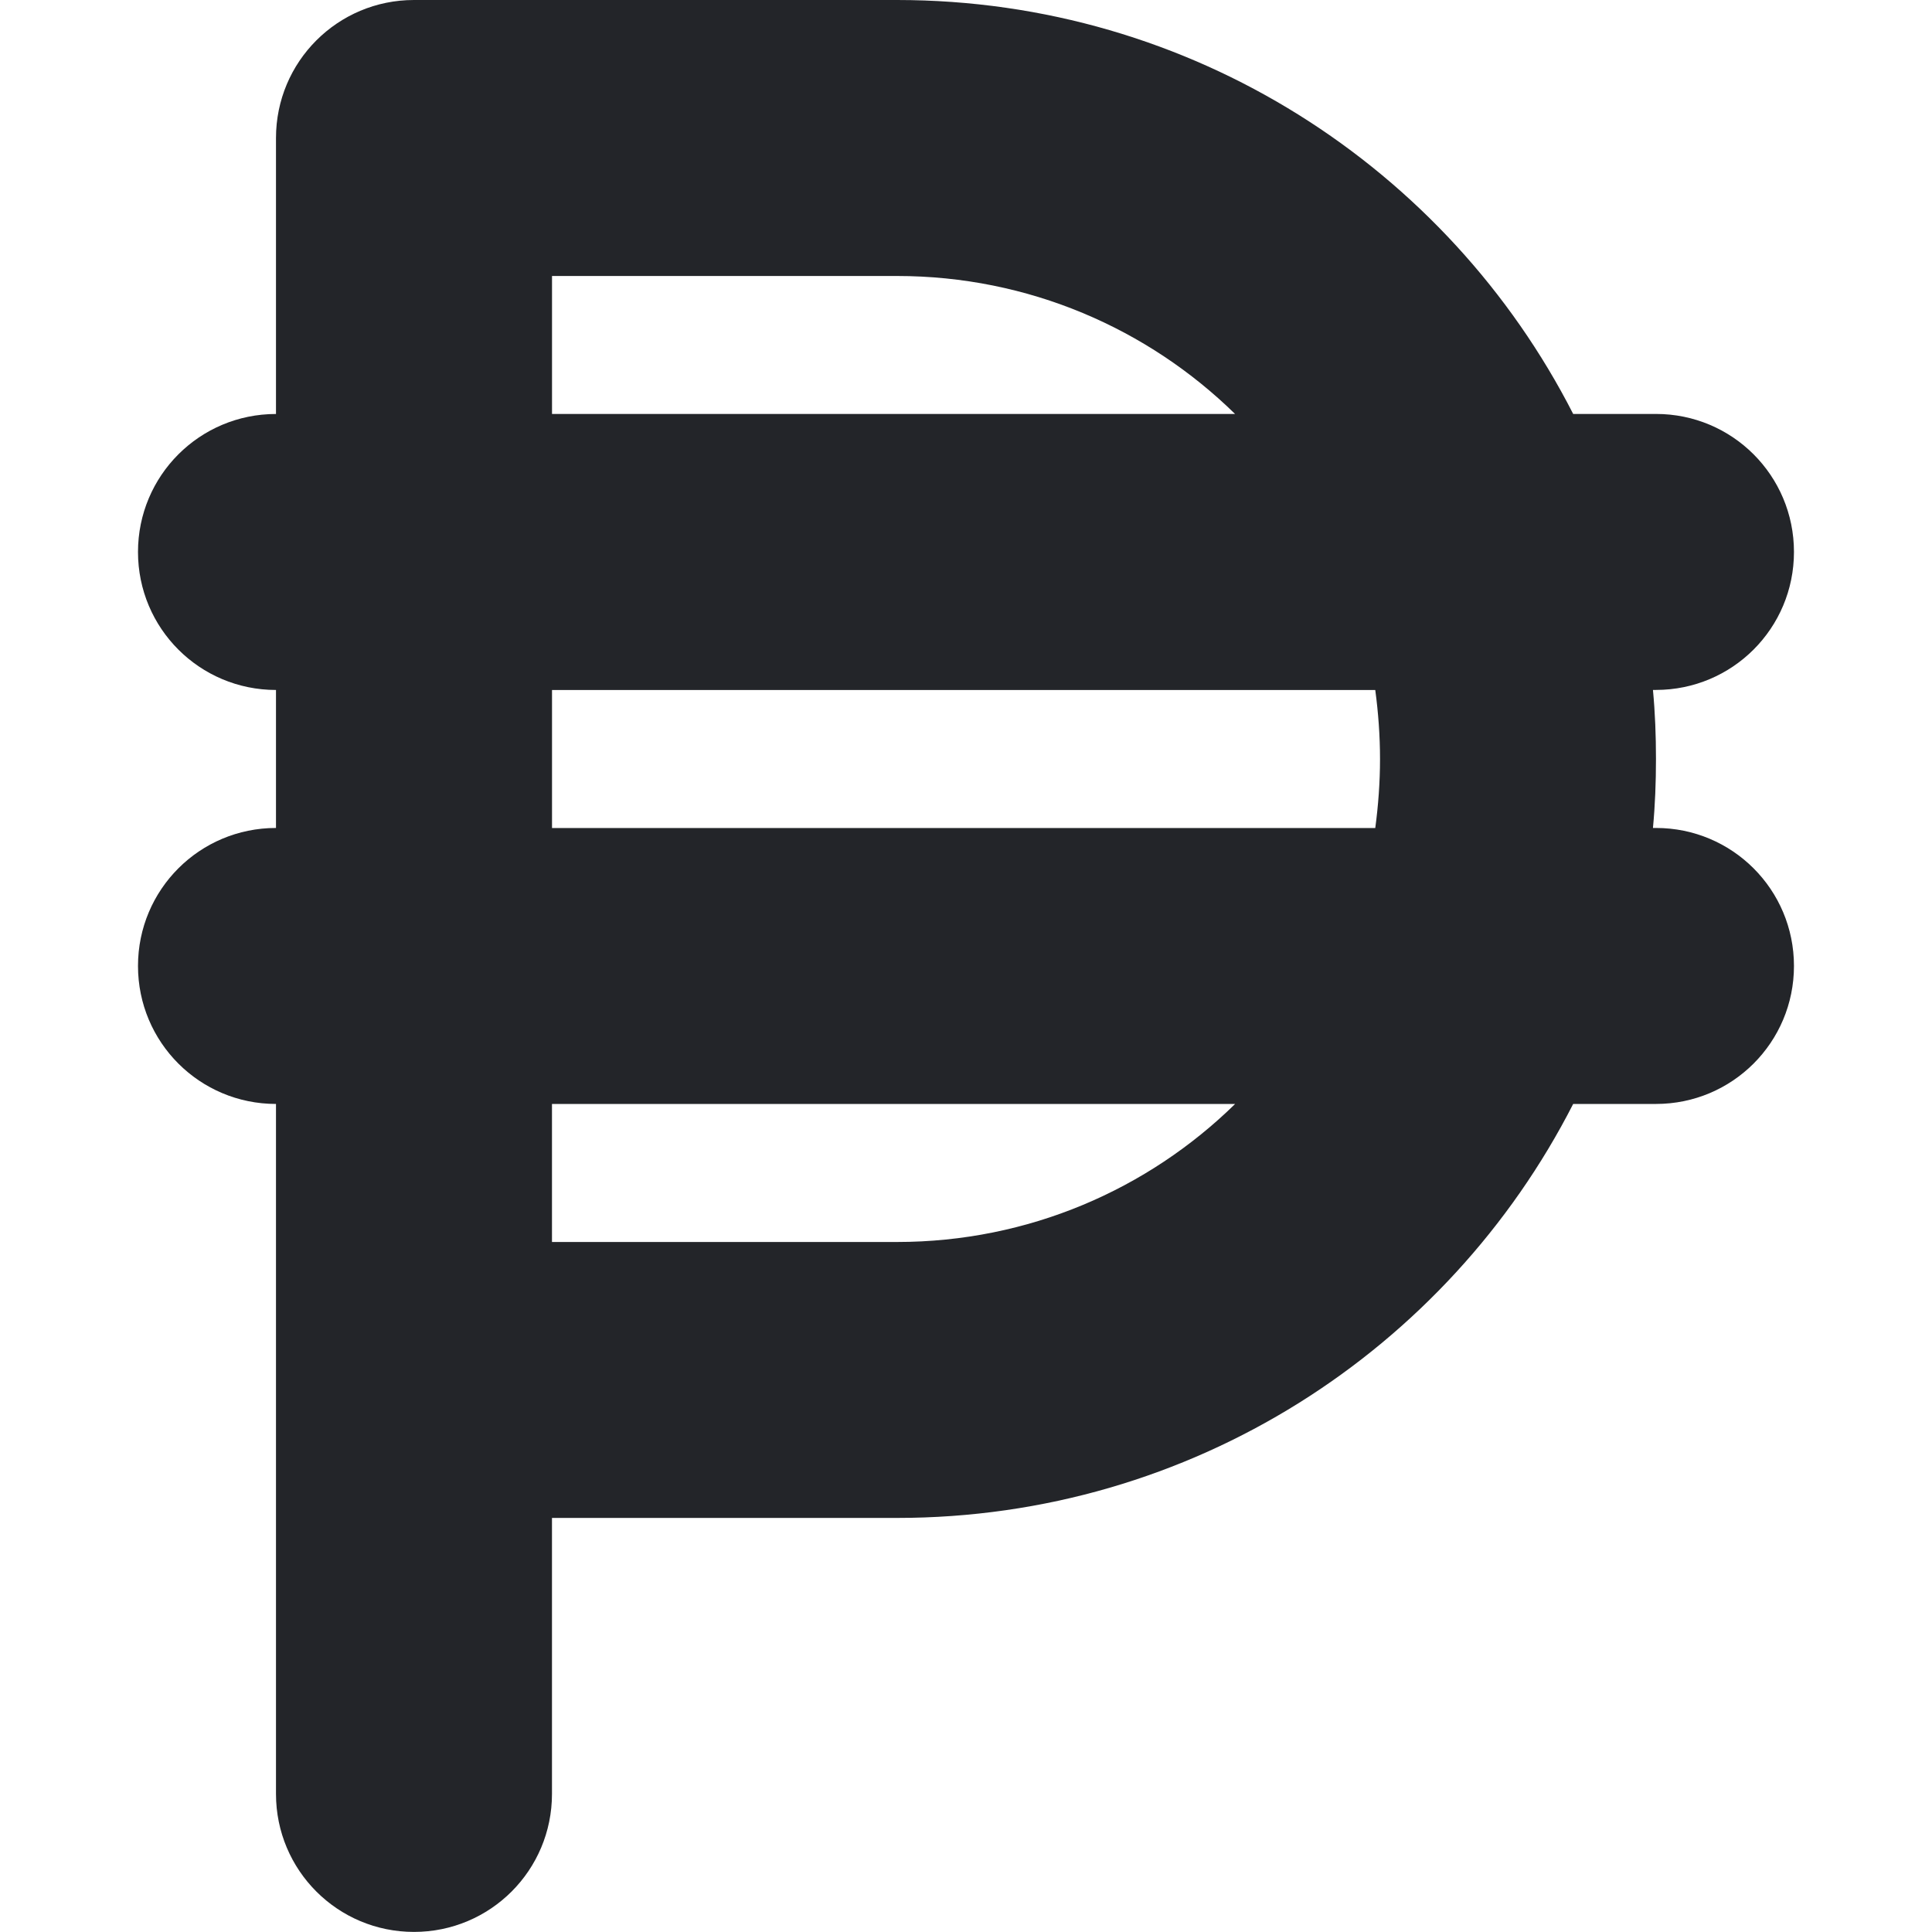 <?xml version="1.0" encoding="utf-8"?>
<!-- Generator: Adobe Illustrator 27.5.0, SVG Export Plug-In . SVG Version: 6.00 Build 0)  -->
<svg version="1.1" id="Layer_1" xmlns="http://www.w3.org/2000/svg" xmlns:xlink="http://www.w3.org/1999/xlink" x="0px" y="0px"
	 viewBox="0 0 512 512" style="enable-background:new 0 0 512 512;" xml:space="preserve">
<g>
	<path d="M109.71,0C89.49,0,73.14,16.34,73.14,36.57v73.14c-20.23,0-36.57,16.34-36.57,36.57s16.34,36.57,36.57,36.57v36.57
		c-20.23,0-36.57,16.34-36.57,36.57s16.34,36.57,36.57,36.57v73.14v109.71c0,20.23,16.34,36.57,36.57,36.57s36.57-16.34,36.57-36.57
		v-73.14h91.43c78.17,0,145.94-44.57,179.2-109.71h21.94c20.23,0,36.57-16.34,36.57-36.57s-16.34-36.57-36.57-36.57h-0.8
		c0.57-6.06,0.8-12.11,0.8-18.29c0-6.17-0.23-12.23-0.8-18.29h0.8c20.23,0,36.57-16.34,36.57-36.57s-16.34-36.57-36.57-36.57h-21.94
		C383.66,44.57,315.89,0,237.71,0H109.71z M327.31,109.71H146.29V73.14h91.43C272.57,73.14,304.23,87.09,327.31,109.71z
		 M146.29,182.86h218.17c0.8,5.94,1.26,12.11,1.26,18.29c0,6.17-0.46,12.34-1.26,18.29H146.29V182.86z M327.31,292.57
		c-23.09,22.63-54.74,36.57-89.6,36.57h-91.43v-36.57H327.31z" fill="#232529"/>
</g>
</svg>
